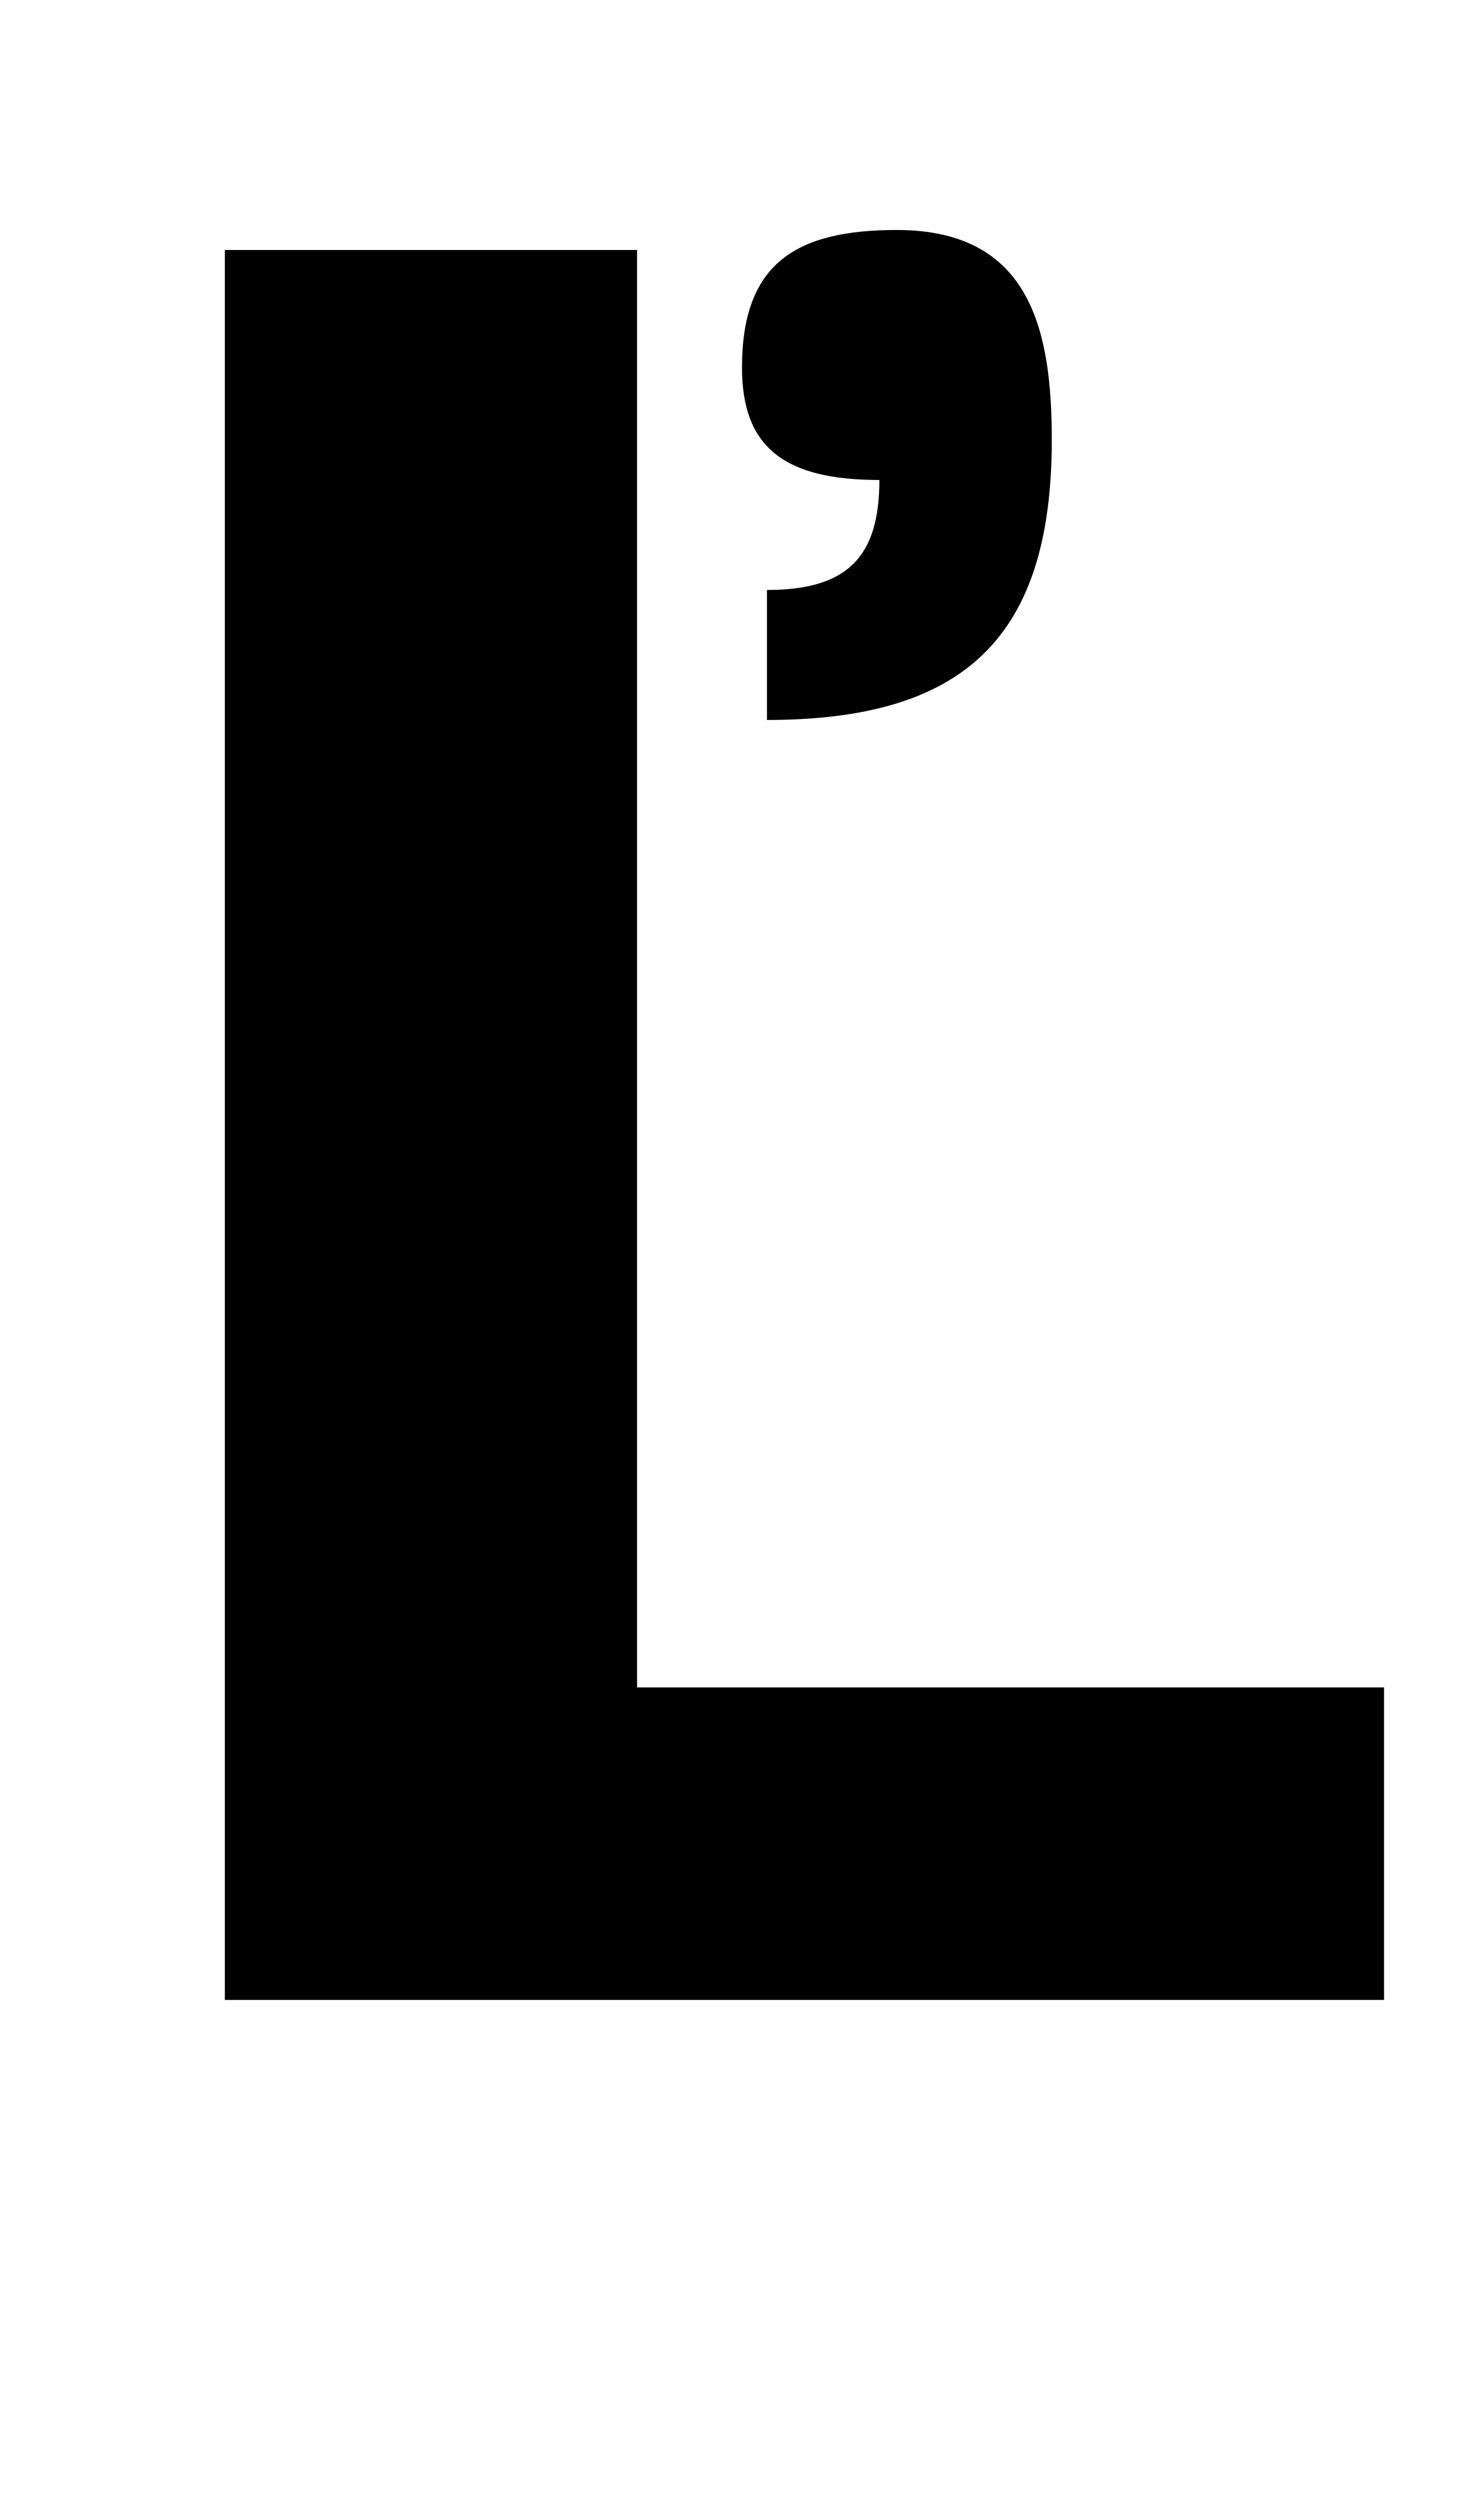 <?xml version="1.0" standalone="no"?>
<!DOCTYPE svg PUBLIC "-//W3C//DTD SVG 1.1//EN" "http://www.w3.org/Graphics/SVG/1.1/DTD/svg11.dtd" >
<svg xmlns="http://www.w3.org/2000/svg" xmlns:xlink="http://www.w3.org/1999/xlink" version="1.1" viewBox="-10 0 584 1000">
  <g transform="matrix(1 0 0 -1 0 800)">
   <path fill="currentColor"
d="M544 125v-125h-464v700h165v-575h299zM349 708c54 0 62 -41 62 -84c0 -79 -35 -112 -114 -112v52c32 0 45 13 45 44c-38 0 -55 13 -55 45c0 42 22 55 62 55z" />
  </g>

</svg>
